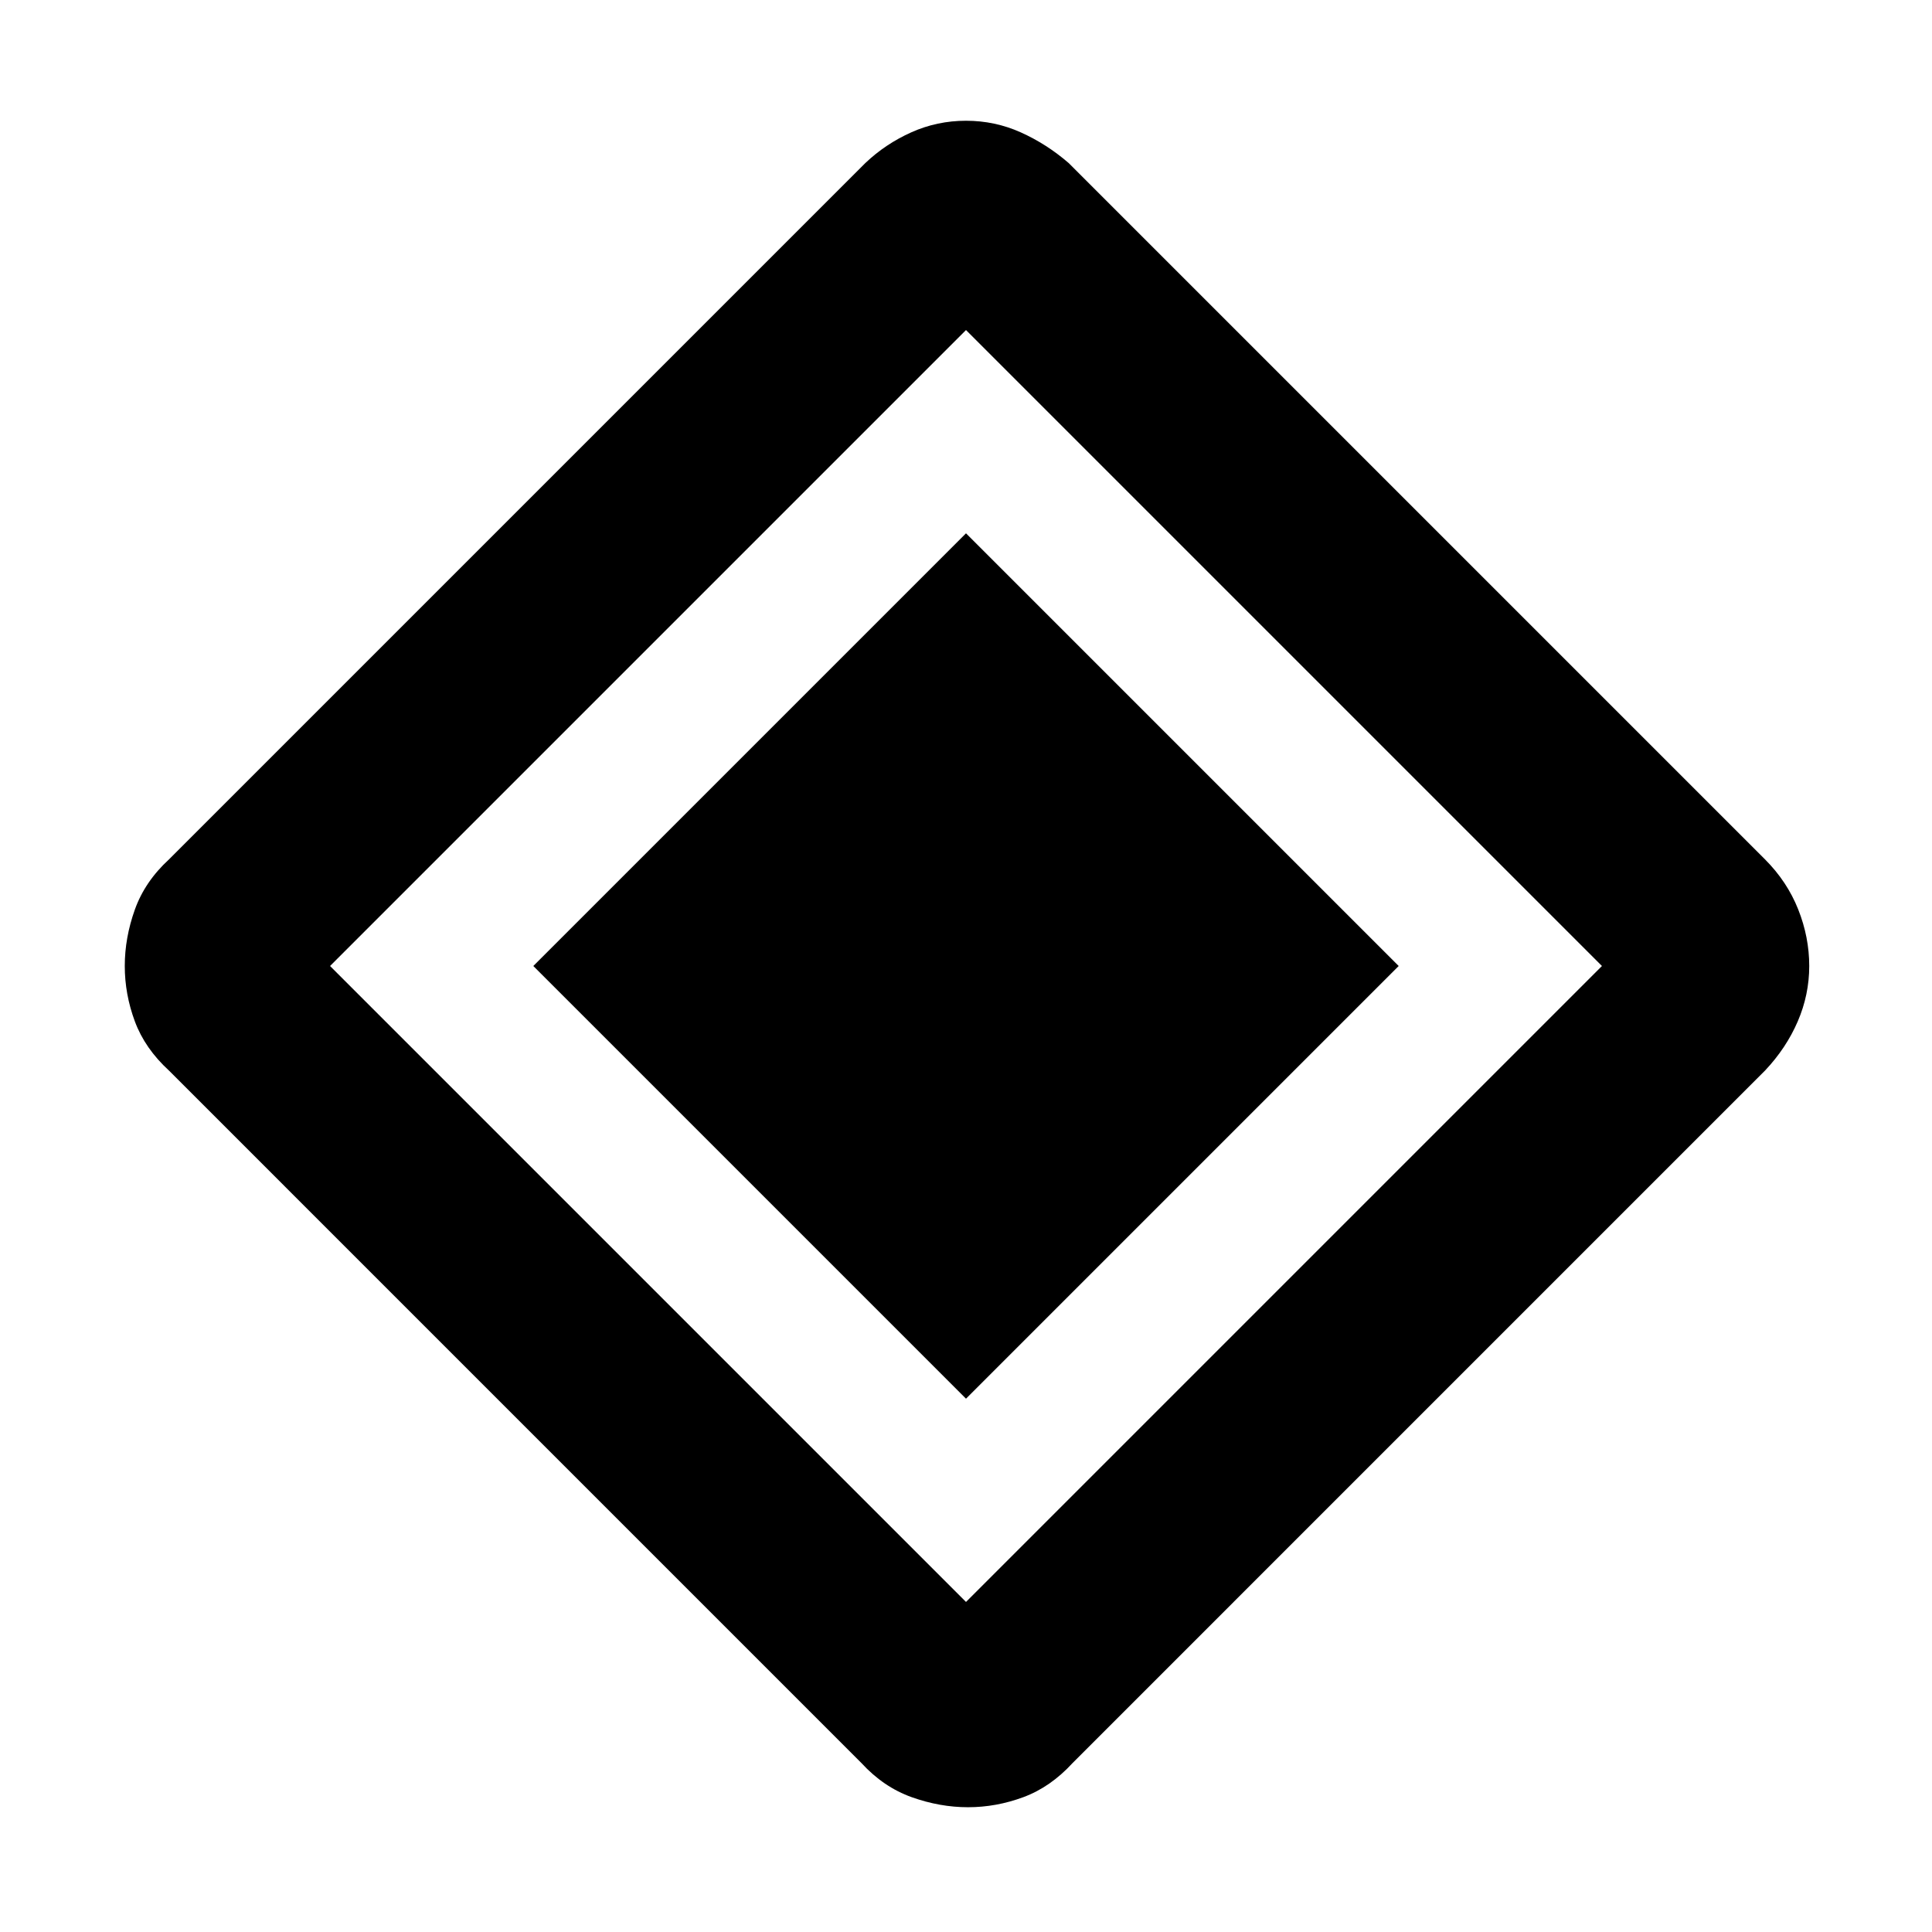 <svg xmlns="http://www.w3.org/2000/svg" height="48" viewBox="0 -960 960 960" width="48"><path d="M480-265 265-480l215-215 215 215-215 215Zm53 181q-11 12-24.5 17T481-62q-14 0-28-5t-25-17L84-428q-12-11-17-24.5T62-480q0-14 5-28t17-25l346-346q10-9.5 22.83-15.25Q465.67-900 480-900q14.33 0 27.17 5.75Q520-888.5 531-879l346 346q11 11 16.5 24.83Q899-494.33 899-480q0 14.25-5.7 27.5-5.69 13.25-16.3 24.5L533-84Zm-53-80 316-316-316-316-316 316 316 316Z"/></svg>